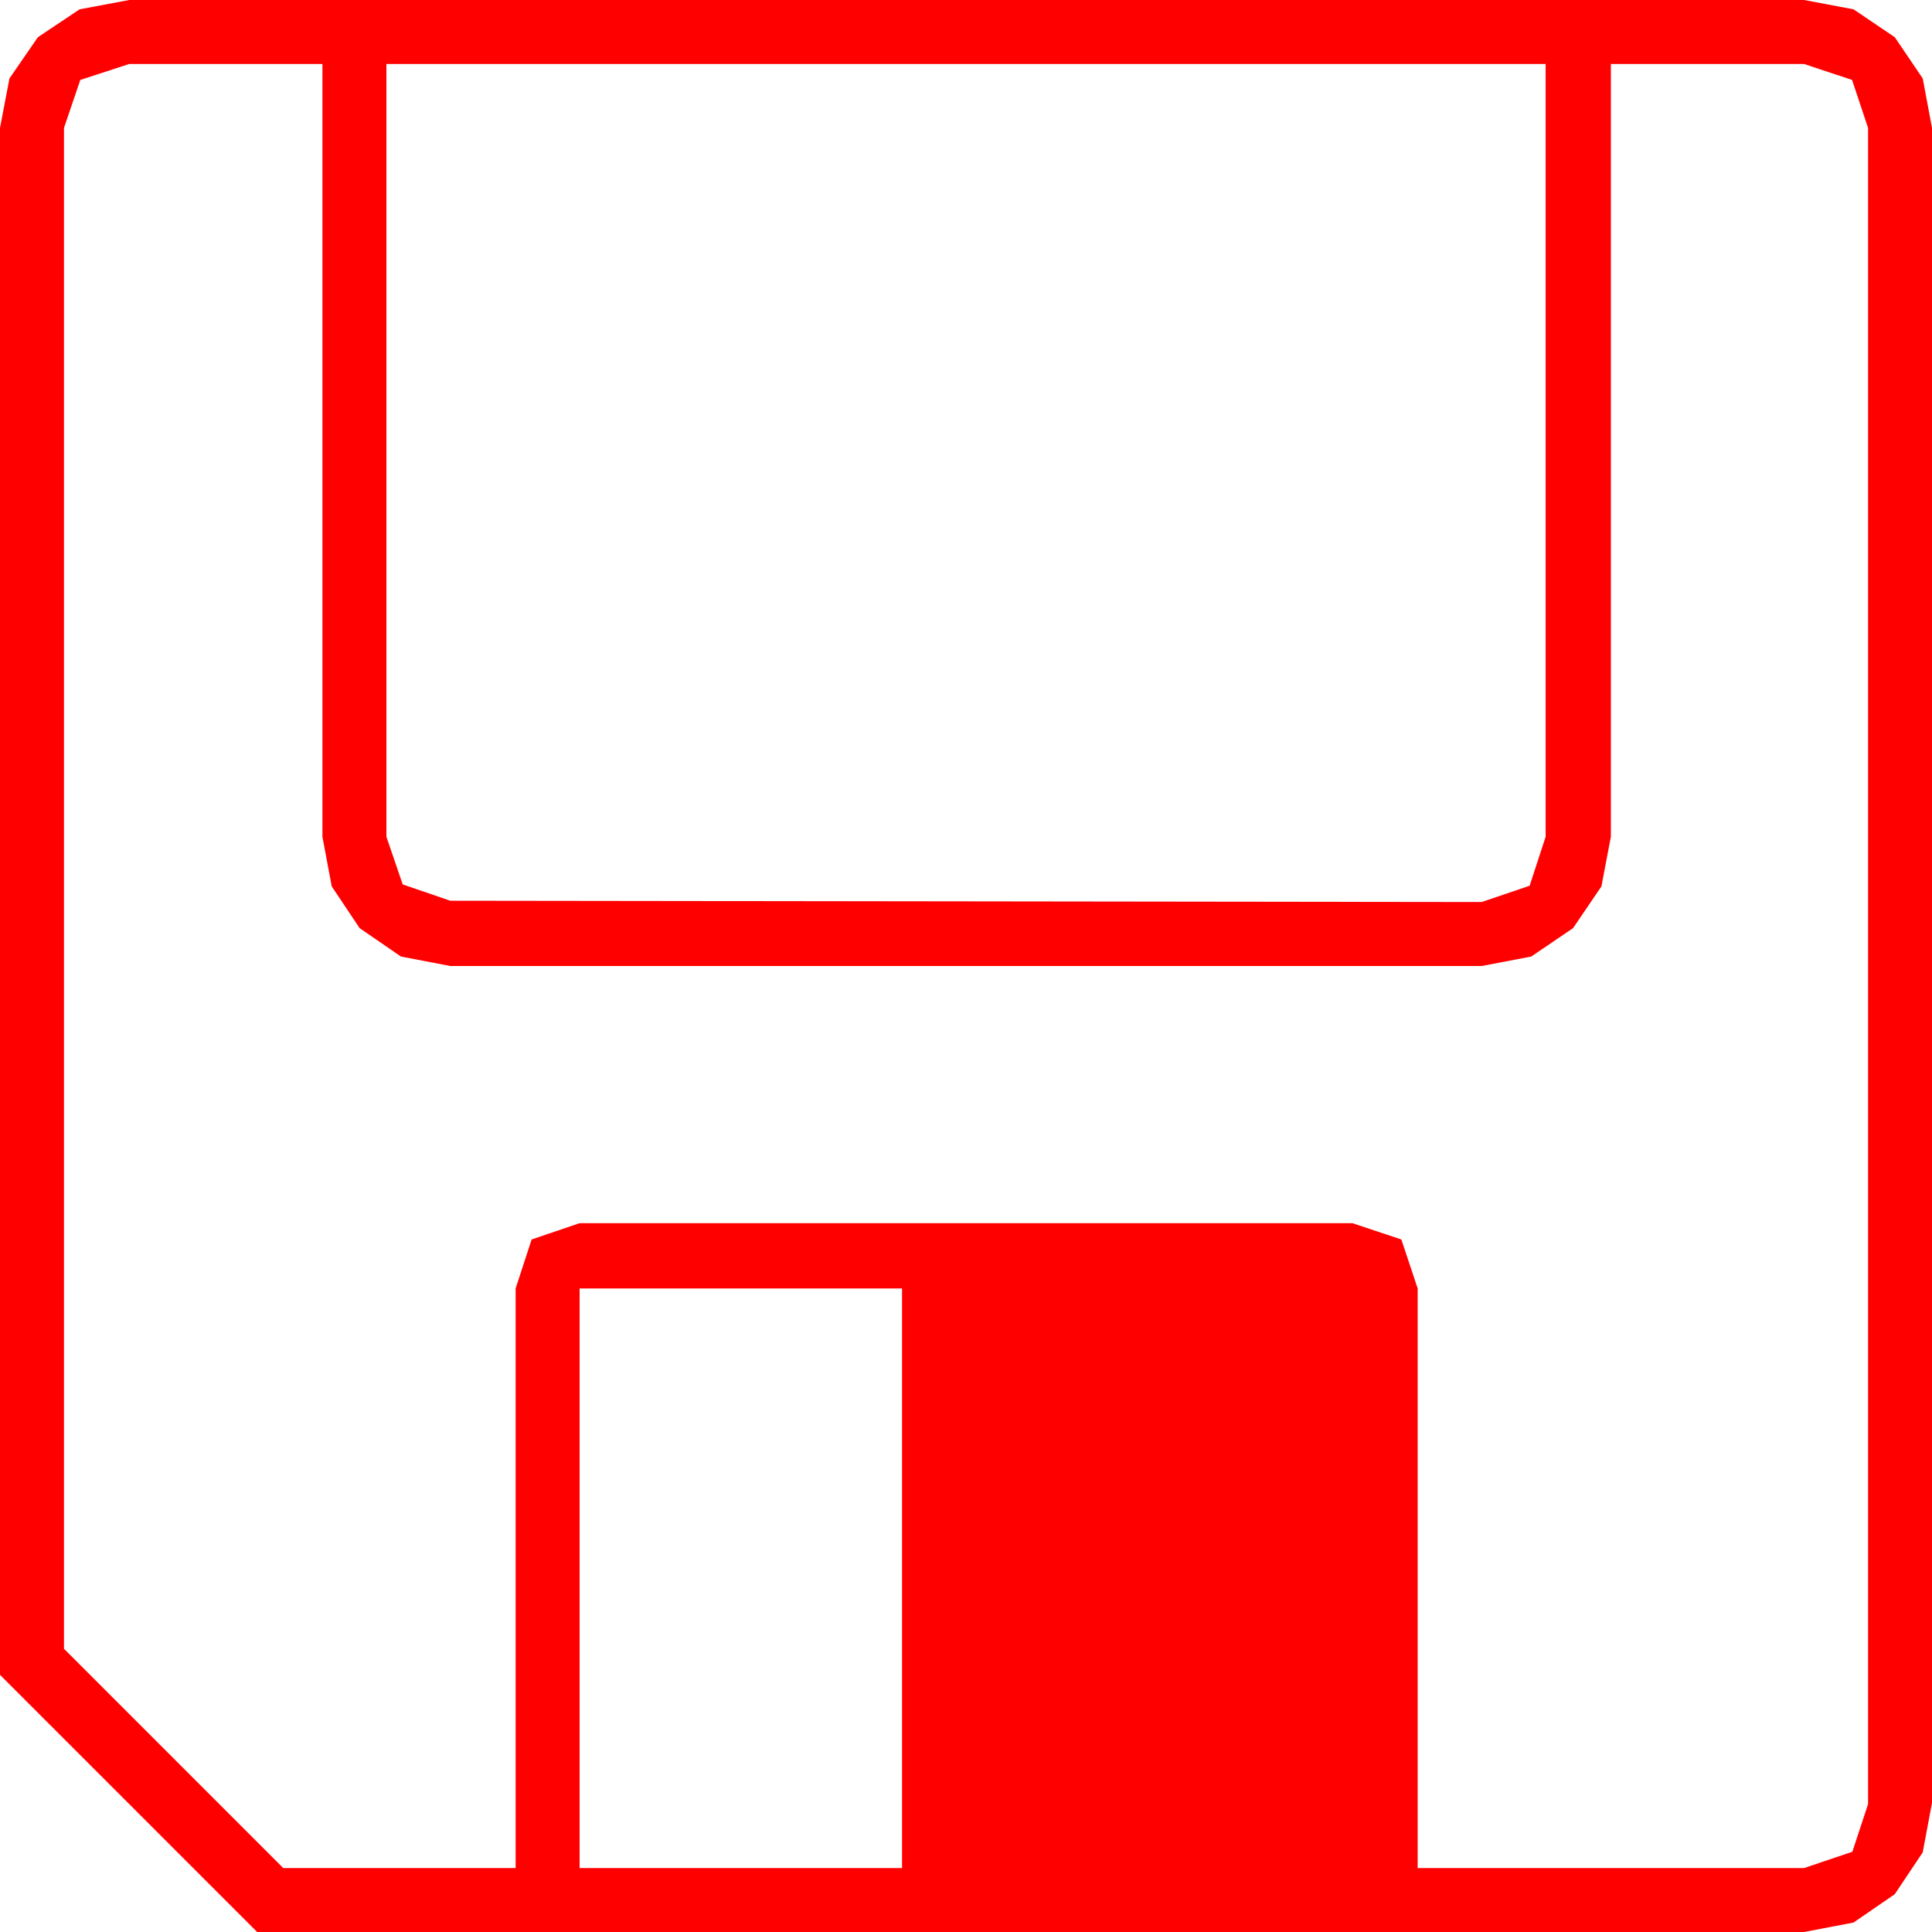 <?xml version="1.0" encoding="utf-8"?>
<!DOCTYPE svg PUBLIC "-//W3C//DTD SVG 1.1//EN" "http://www.w3.org/Graphics/SVG/1.1/DTD/svg11.dtd">
<svg width="43.359" height="43.359" xmlns="http://www.w3.org/2000/svg" xmlns:xlink="http://www.w3.org/1999/xlink" xmlns:xml="http://www.w3.org/XML/1998/namespace" version="1.1">
  <g>
    <g>
      <path style="fill:#FF0000;fill-opacity:1" d="M13.008,28.916L13.008,41.924 20.244,41.924 20.244,28.916 13.008,28.916z M8.672,1.436L8.672,18.779 9.038,19.849 10.107,20.215 33.252,20.244 34.329,19.878 34.688,18.779 34.688,1.436 8.672,1.436z M2.9,1.436L1.802,1.794 1.436,2.871 1.436,37.002 6.357,41.924 11.572,41.924 11.572,28.916 11.931,27.817 13.008,27.451 30.352,27.451 31.45,27.817 31.816,28.916 31.816,41.924 40.488,41.924 41.572,41.558 41.924,40.488 41.924,2.871 41.565,1.794 40.488,1.436 36.152,1.436 36.152,18.779 35.94,19.893 35.303,20.83 34.365,21.467 33.252,21.68 10.107,21.68 8.998,21.467 8.071,20.83 7.445,19.893 7.236,18.779 7.236,1.436 2.9,1.436z M2.9,0L40.488,0 41.598,0.209 42.524,0.835 43.151,1.761 43.359,2.871 43.359,40.459 43.151,41.572 42.524,42.51 41.598,43.147 40.488,43.359 5.771,43.359 0,37.588 0,2.871 0.212,1.761 0.85,0.835 1.787,0.209 2.9,0z" />
    </g>
  </g>
</svg>